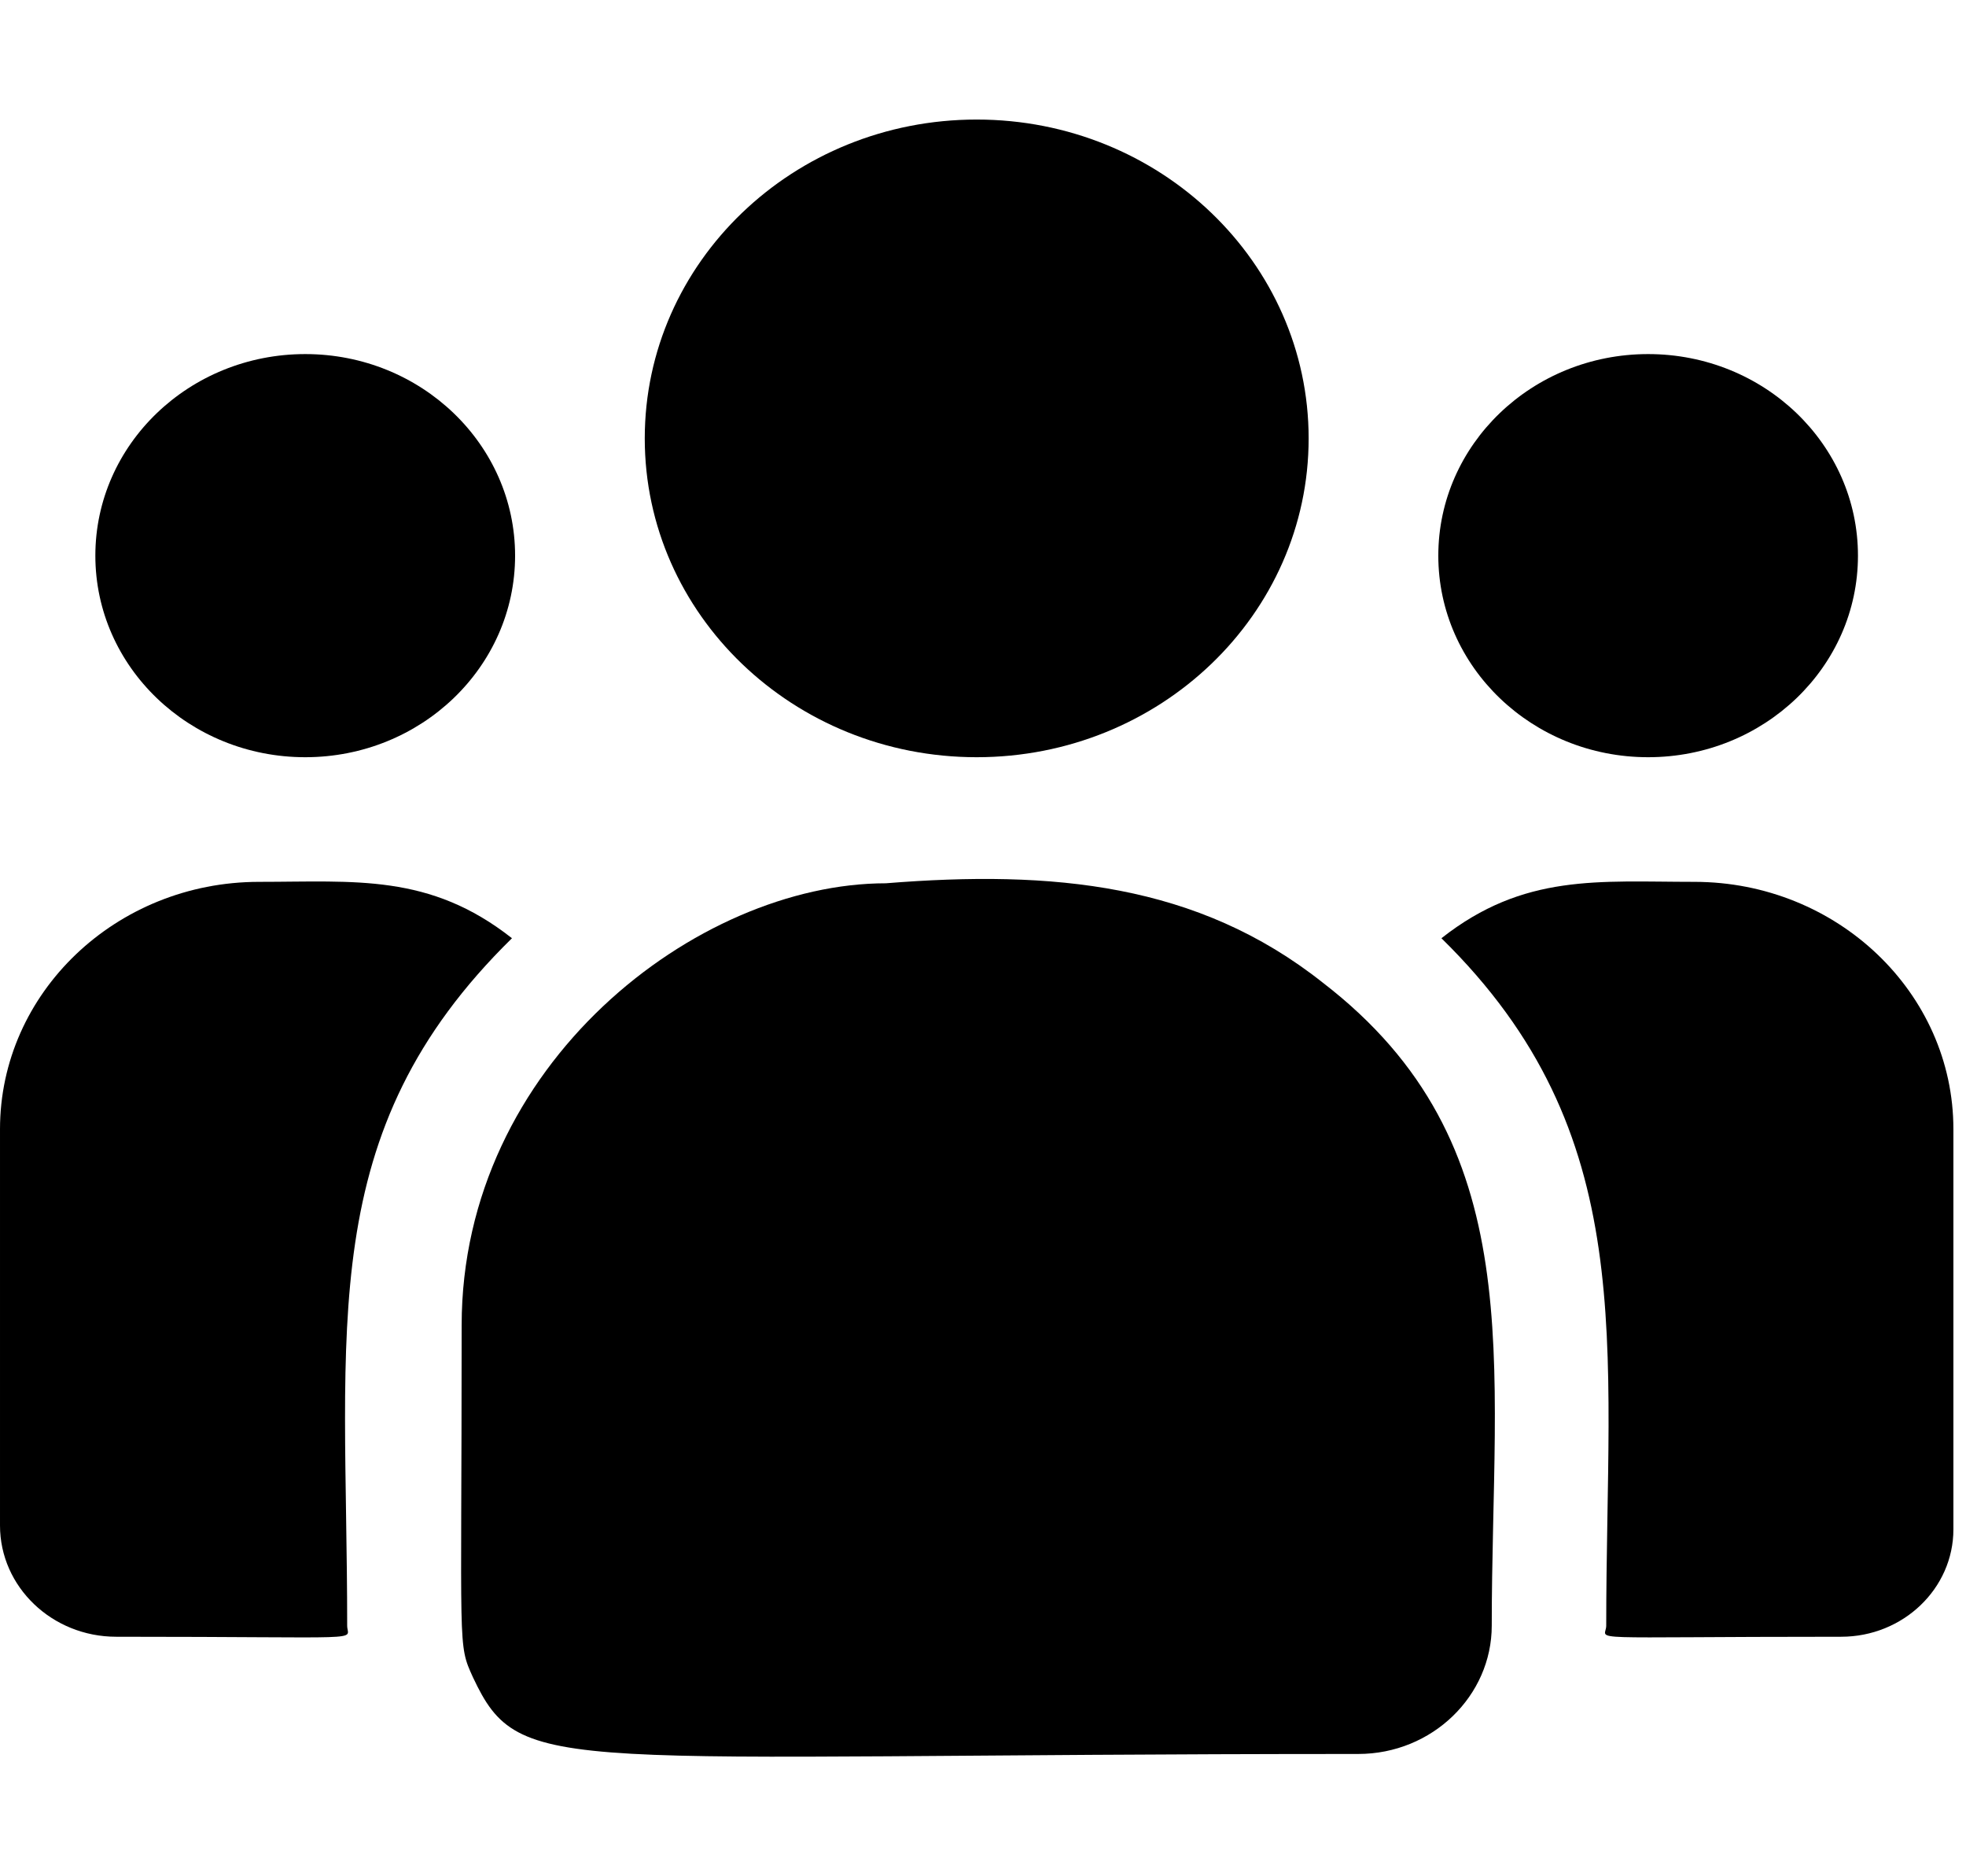 <svg width="22" height="21" viewBox="0 0 22 21" fill="none" xmlns="http://www.w3.org/2000/svg">
<g clip-path="url(#clip0)">
<path d="M10.929 8.475C8.878 8.475 7.215 6.877 7.215 4.907C7.215 2.936 8.878 1.338 10.929 1.338C12.981 1.338 14.644 2.936 14.644 4.907C14.644 6.877 12.981 8.475 10.929 8.475Z" fill="black"/>
<path d="M3.416 8.475C2.119 8.475 1.067 7.465 1.067 6.219C1.067 4.973 2.119 3.963 3.416 3.963C4.712 3.963 5.764 4.973 5.764 6.219C5.764 7.465 4.712 8.475 3.416 8.475Z" fill="black"/>
<path d="M18.443 8.475C17.147 8.475 16.095 7.465 16.095 6.219C16.095 4.973 17.147 3.963 18.443 3.963C19.74 3.963 20.791 4.973 20.791 6.219C20.791 7.465 19.74 8.475 18.443 8.475Z" fill="black"/>
<path d="M16.13 10.501C17.054 9.773 17.891 9.87 18.96 9.87C20.558 9.87 21.859 11.112 21.859 12.638V17.117C21.859 17.78 21.296 18.319 20.603 18.319C17.614 18.319 17.974 18.371 17.974 18.195C17.974 15.021 18.365 12.693 16.13 10.501Z" fill="black"/>
<path d="M9.913 9.886C11.78 9.736 13.402 9.888 14.802 10.998C17.144 12.8 16.693 15.226 16.693 18.195C16.693 18.98 16.028 19.631 15.198 19.631C6.186 19.631 5.828 19.911 5.293 18.774C5.118 18.389 5.166 18.511 5.166 14.833C5.166 11.912 7.799 9.886 9.913 9.886Z" fill="black"/>
<path d="M2.899 9.87C3.973 9.87 4.806 9.774 5.729 10.501C3.51 12.677 3.885 14.846 3.885 18.195C3.885 18.372 4.184 18.319 1.3 18.319C0.583 18.319 2.28882e-05 17.761 2.28882e-05 17.074V12.638C2.28882e-05 11.111 1.3 9.87 2.899 9.87Z" fill="black"/>
</g>
<defs>
<clipPath id="clip0">
<rect width="21.859" height="21" fill="white" transform="matrix(-1 0 0 1 21.859 0)"/>
</clipPath>
</defs>
</svg>
